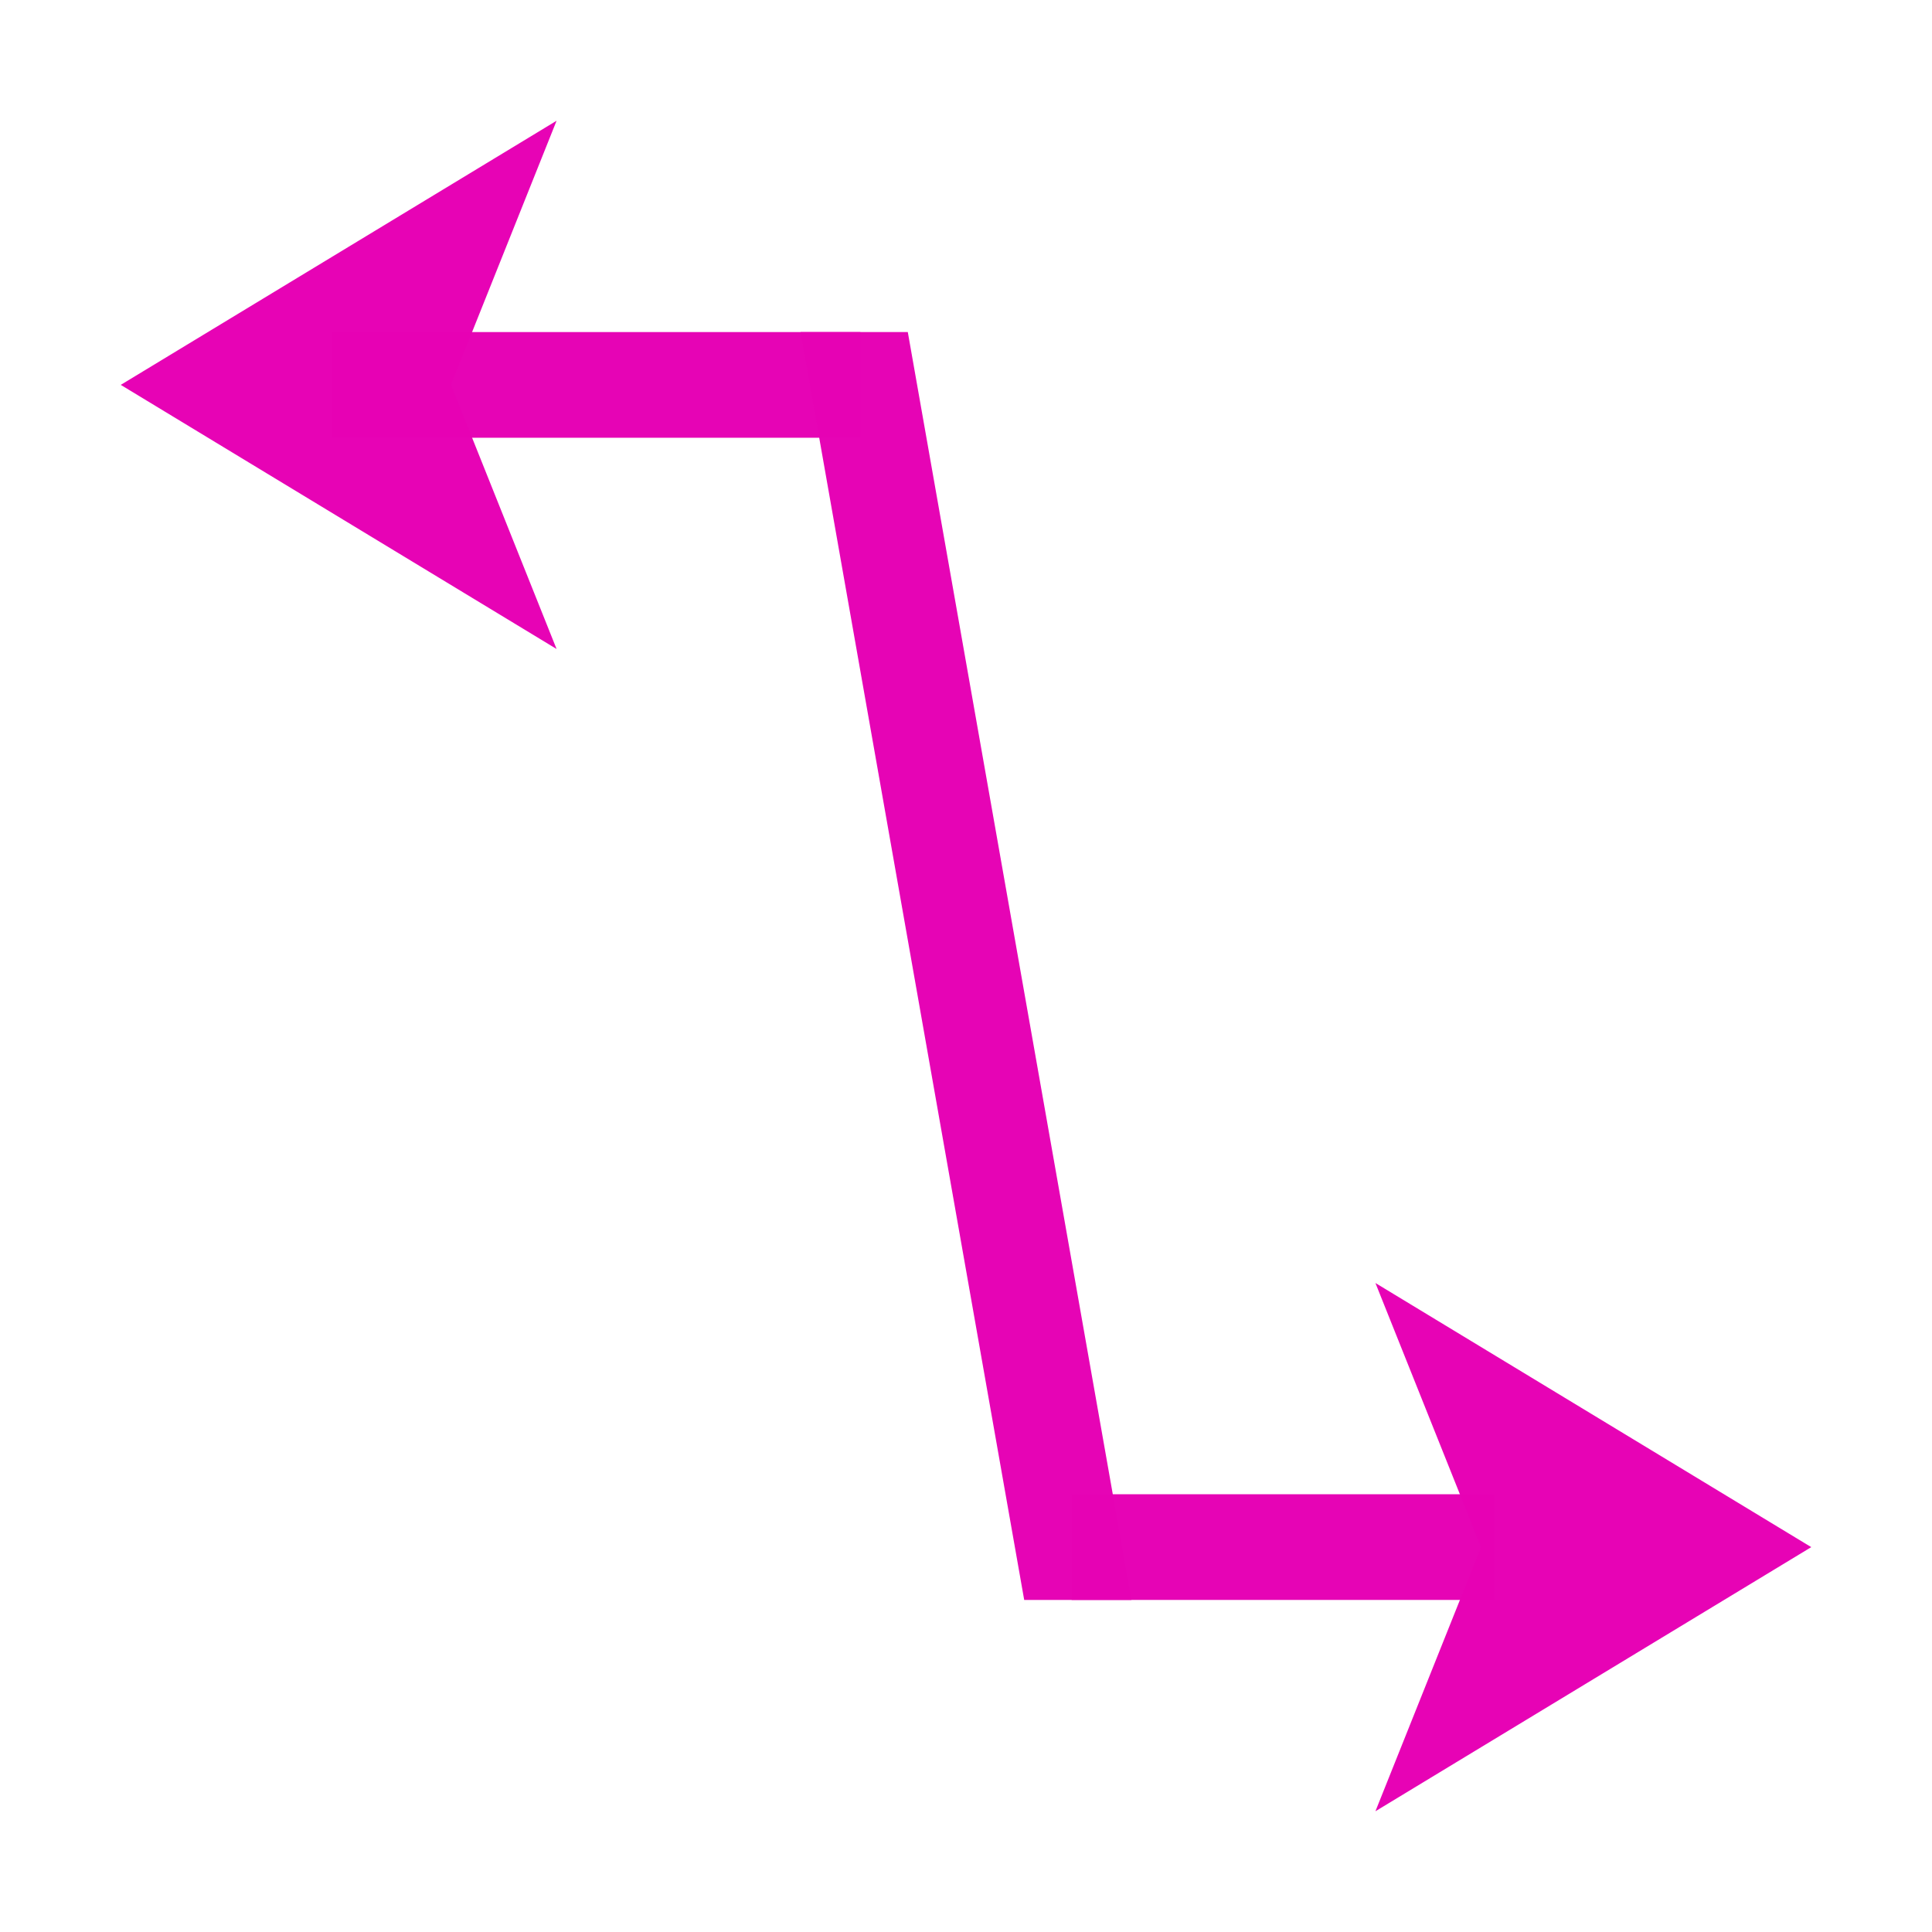 <?xml version="1.0" encoding="UTF-8"?>
<svg xmlns="http://www.w3.org/2000/svg" xmlns:xlink="http://www.w3.org/1999/xlink" width="24px" height="24px" viewBox="0 0 24 24" version="1.1">
<defs>
<filter id="alpha" filterUnits="objectBoundingBox" x="0%" y="0%" width="100%" height="100%">
  <feColorMatrix type="matrix" in="SourceGraphic" values="0 0 0 0 1 0 0 0 0 1 0 0 0 0 1 0 0 0 1 0"/>
</filter>
<mask id="mask0">
  <g filter="url(#alpha)">
<rect x="0" y="0" width="24" height="24" style="fill:rgb(0%,0%,0%);fill-opacity:0.99;stroke:none;"/>
  </g>
</mask>
<clipPath id="clip1">
  <rect x="0" y="0" width="24" height="24"/>
</clipPath>
<g id="surface5" clip-path="url(#clip1)">
<path style=" stroke:none;fill-rule:nonzero;fill:rgb(90.196%,0.784%,70.588%);fill-opacity:1;" d="M 4.125 4.125 L 10.688 4.125 L 10.688 5.438 L 4.125 5.438 Z M 4.125 4.125 "/>
</g>
<mask id="mask1">
  <g filter="url(#alpha)">
<rect x="0" y="0" width="24" height="24" style="fill:rgb(0%,0%,0%);fill-opacity:0.99;stroke:none;"/>
  </g>
</mask>
<clipPath id="clip2">
  <rect x="0" y="0" width="24" height="24"/>
</clipPath>
<g id="surface8" clip-path="url(#clip2)">
<path style=" stroke:none;fill-rule:nonzero;fill:rgb(90.196%,0.784%,70.588%);fill-opacity:1;" d="M 9.945 4.125 L 12.723 19.875 L 14.055 19.875 L 11.277 4.125 Z M 9.945 4.125 "/>
</g>
<mask id="mask2">
  <g filter="url(#alpha)">
<rect x="0" y="0" width="24" height="24" style="fill:rgb(0%,0%,0%);fill-opacity:0.99;stroke:none;"/>
  </g>
</mask>
<clipPath id="clip3">
  <rect x="0" y="0" width="24" height="24"/>
</clipPath>
<g id="surface11" clip-path="url(#clip3)">
<path style=" stroke:none;fill-rule:nonzero;fill:rgb(90.196%,0.784%,70.588%);fill-opacity:1;" d="M 13.312 18.562 L 18.562 18.562 L 18.562 19.875 L 13.312 19.875 Z M 13.312 18.562 "/>
</g>
</defs>
<g id="surface1">
<use xlink:href="#surface5" mask="url(#mask0)"/>
<use xlink:href="#surface8" mask="url(#mask1)"/>
<use xlink:href="#surface11" mask="url(#mask2)"/>
<path style=" stroke:none;fill-rule:evenodd;fill:rgb(90.196%,0.784%,70.588%);fill-opacity:0.992;" d="M 22.5 19.219 L 17.086 15.938 L 18.398 19.219 L 17.086 22.5 Z M 22.5 19.219 "/>
<path style=" stroke:none;fill-rule:evenodd;fill:rgb(90.196%,0.784%,70.588%);fill-opacity:0.992;" d="M 1.5 4.781 L 6.914 1.5 L 5.602 4.781 L 6.914 8.062 Z M 1.5 4.781 "/>
</g>
</svg>
